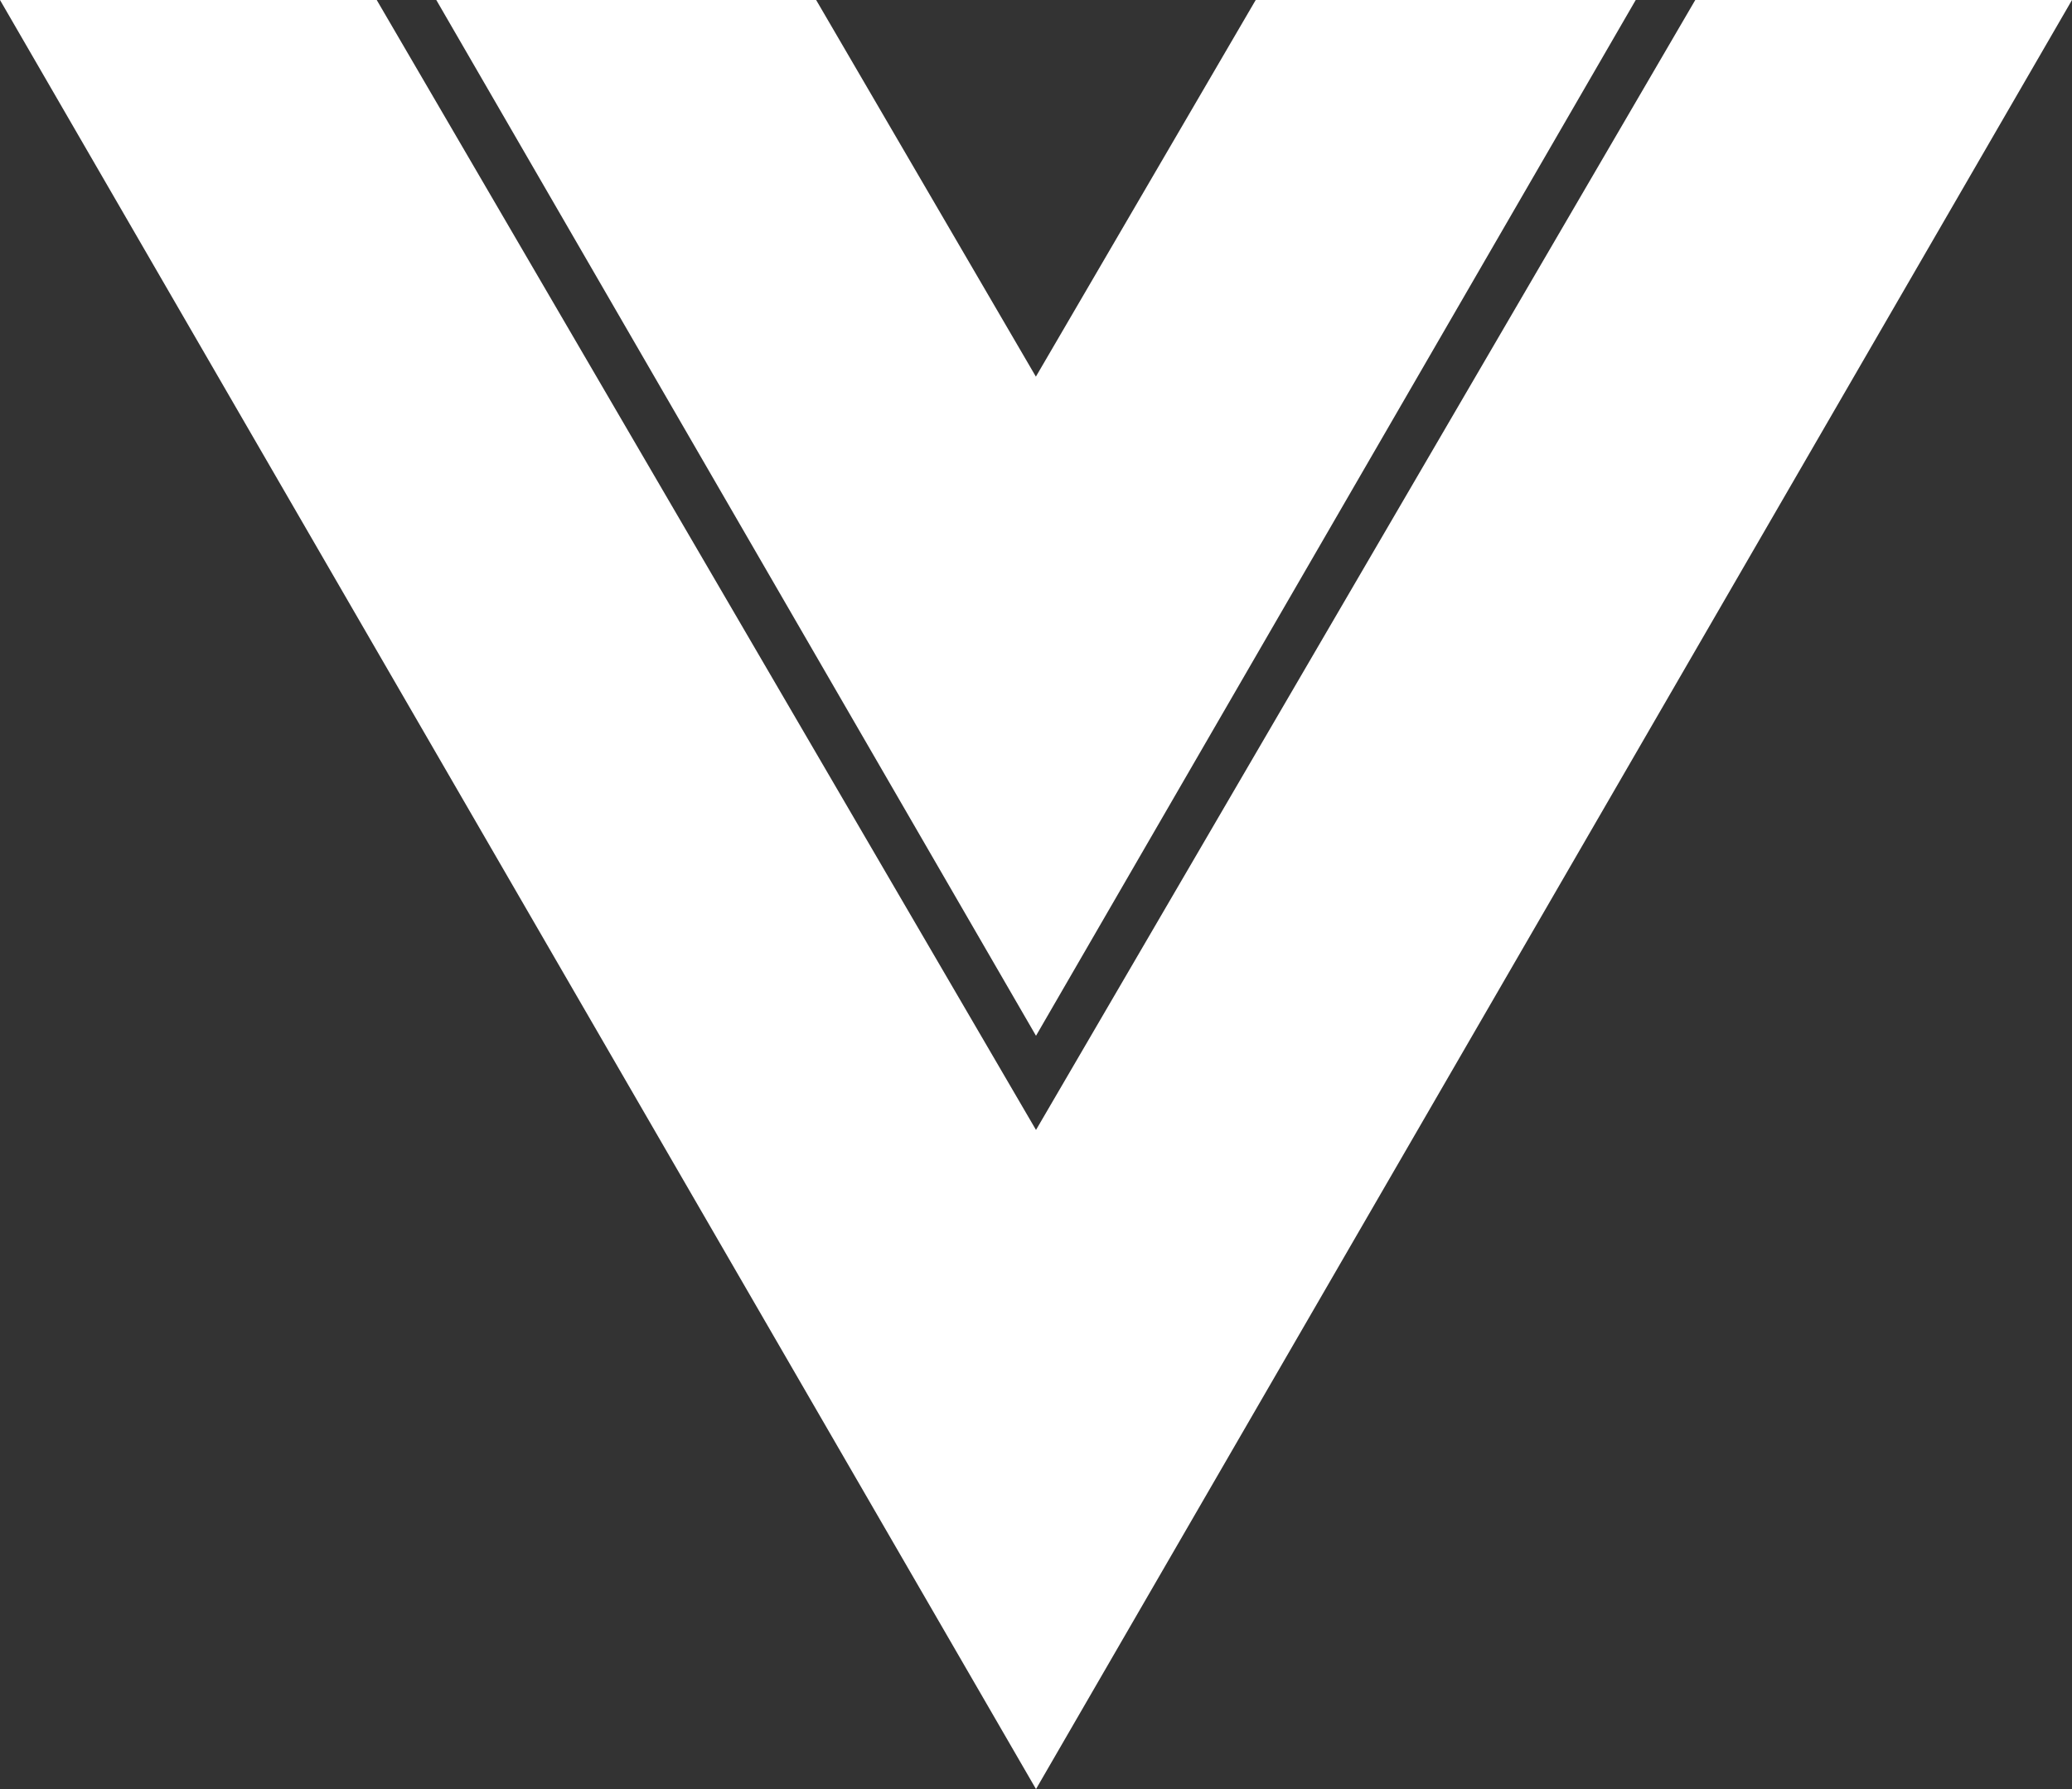 <svg xmlns="http://www.w3.org/2000/svg" width="85.64" height="73.962" viewBox="0 0 85.64 73.962">
  <rect x="0" y="0" width="85.64" height="73.962" fill="#333333" stroke="none"/>
  <path id="vuejs-fill" d="M42.667,128H58.238l27.249,46.713L112.736,128h15.571l-42.82,73.962ZM76.4,128l9.082,15.571L94.568,128h15.707L85.487,170.82,60.7,128Z" transform="translate(-42.667 -128)" fill="#fff"/>
</svg>
